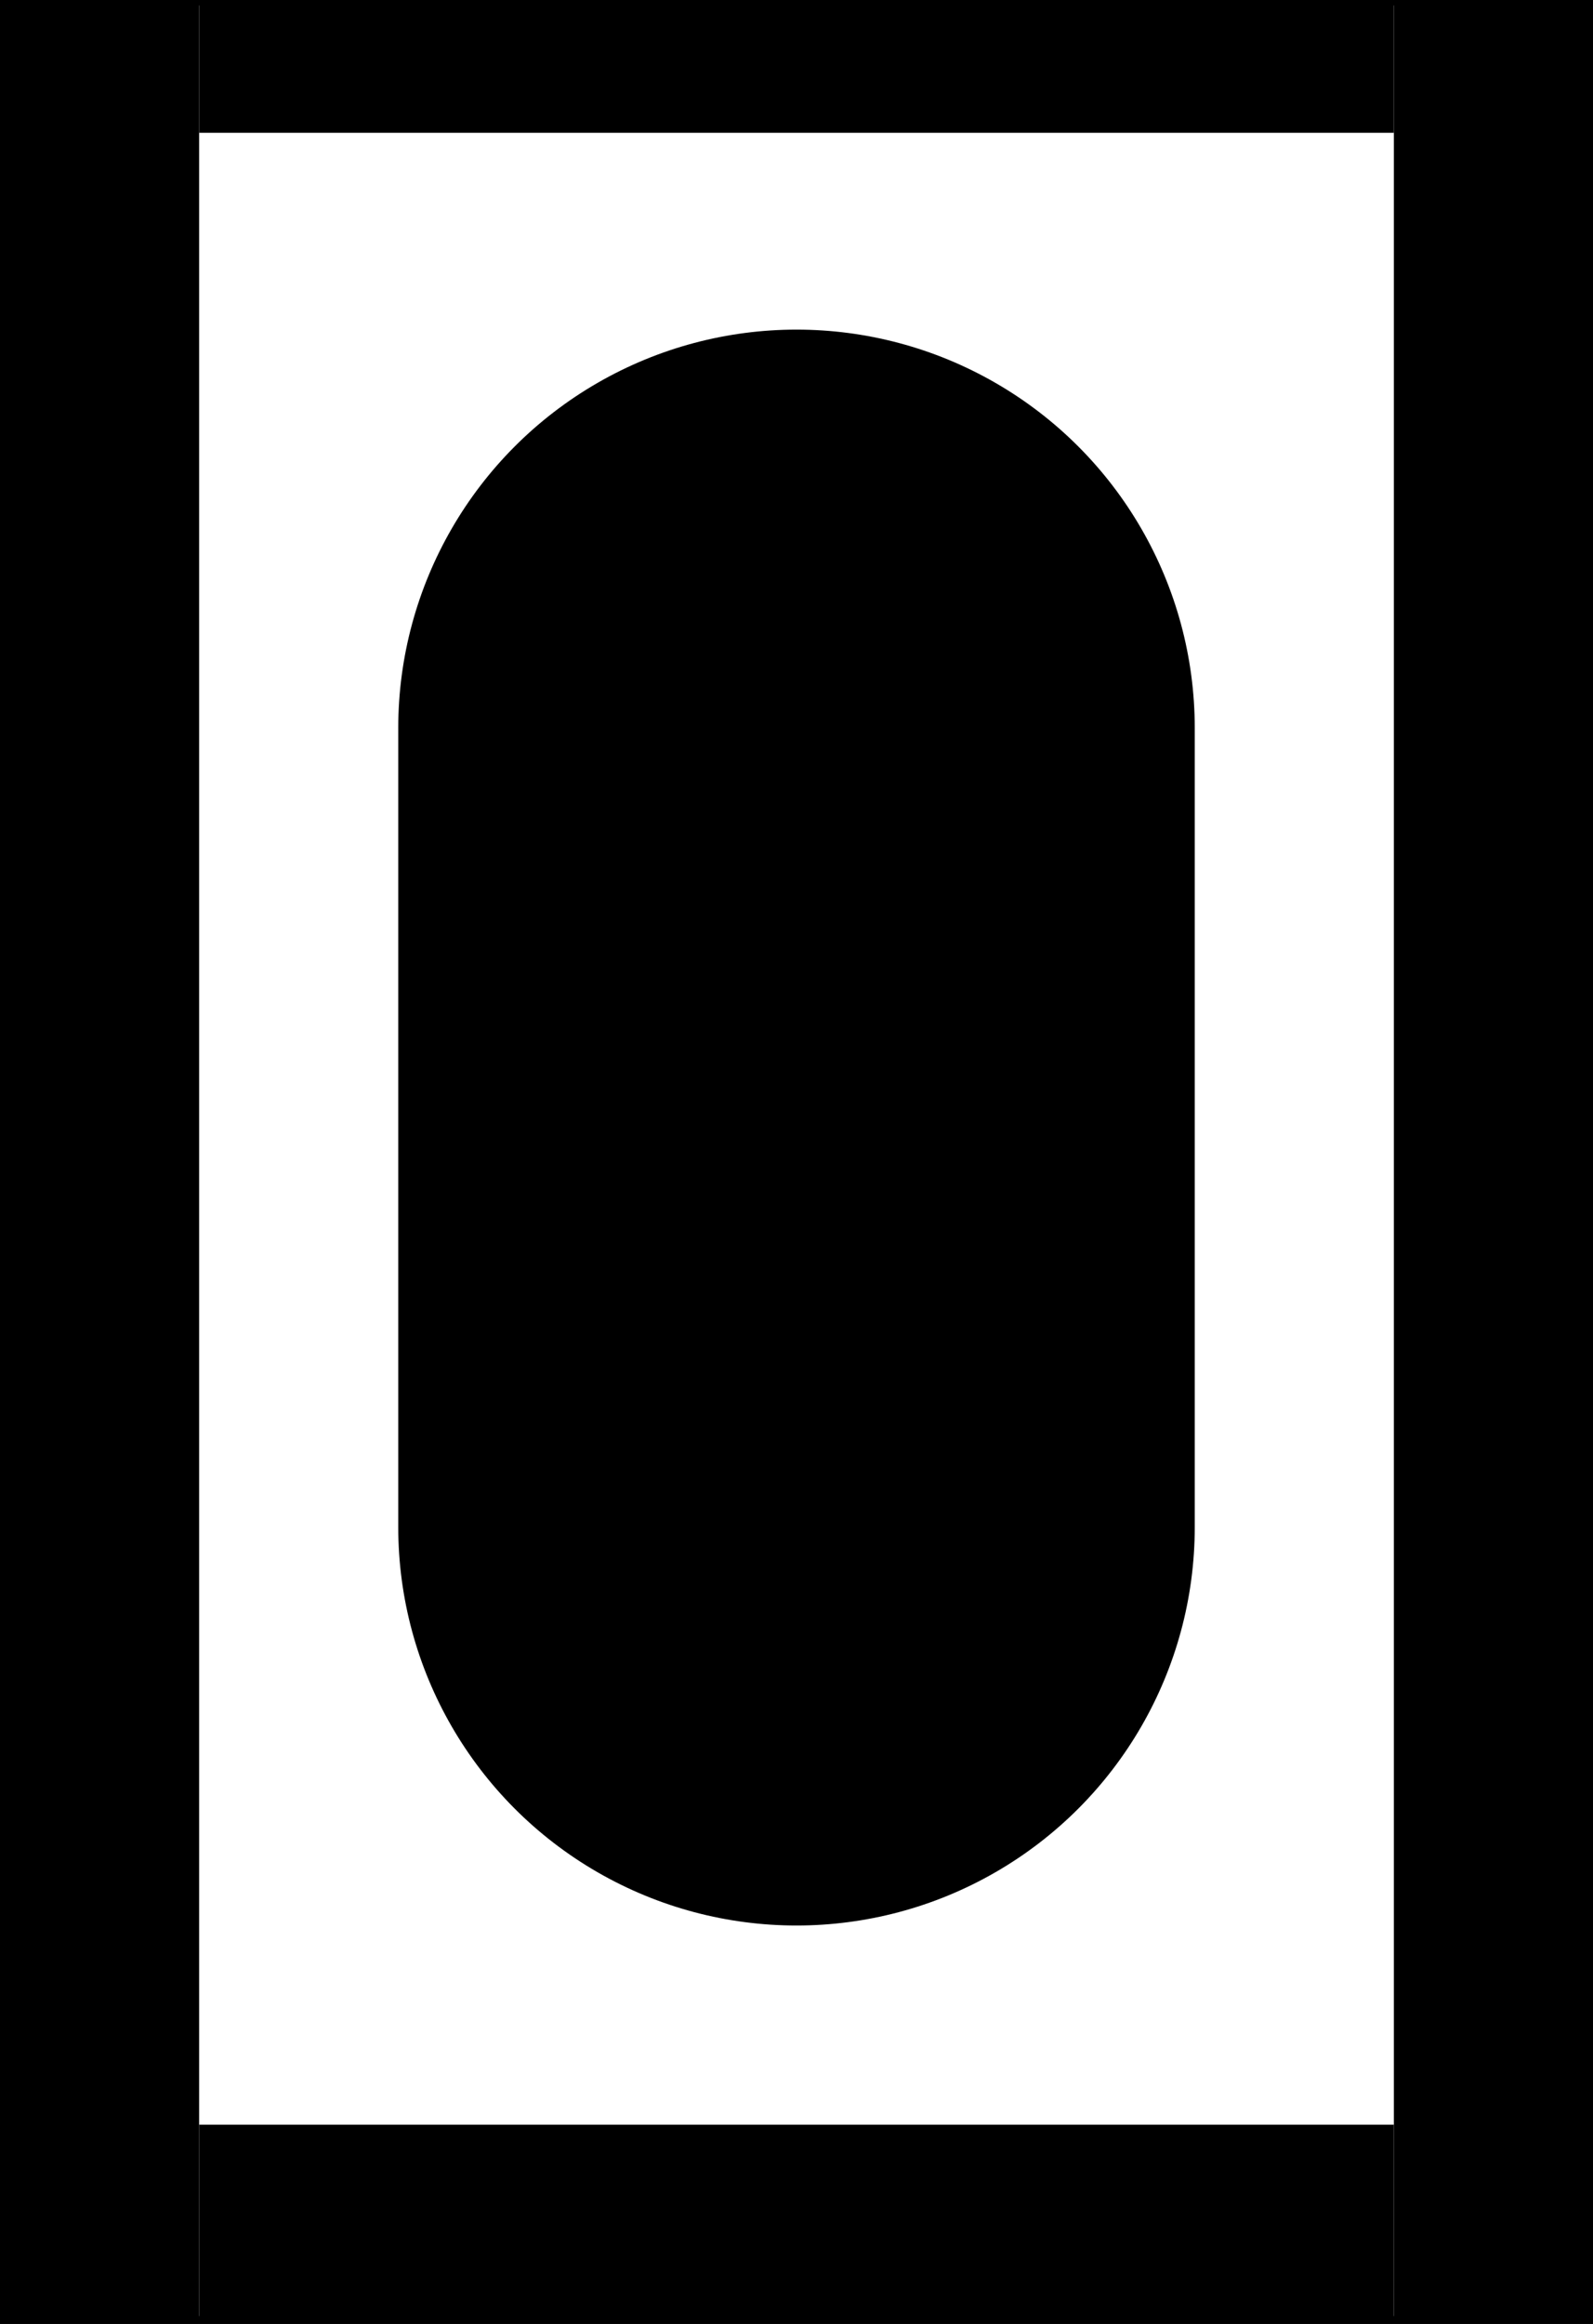 <?xml version="1.0" encoding="UTF-8" standalone="no"?>
<!-- Created with Inkscape (http://www.inkscape.org/) -->

<svg
   xmlns:dc="http://purl.org/dc/elements/1.1/"
   xmlns:cc="http://creativecommons.org/ns#"
   xmlns:rdf="http://www.w3.org/1999/02/22-rdf-syntax-ns#"
   xmlns:svg="http://www.w3.org/2000/svg"
   xmlns="http://www.w3.org/2000/svg"
   xmlns:sodipodi="http://sodipodi.sourceforge.net/DTD/sodipodi-0.dtd"
   xmlns:inkscape="http://www.inkscape.org/namespaces/inkscape"
   width="480"
   height="700"
   viewBox="0 0 480 700"
   id="svg2"
   version="1.1"
   inkscape:version="0.91 r13725"
   sodipodi:docname="track_oval_01.svg"
   inkscape:export-filename="/home/poine/work/rosmip.git/rosmip/rosmip_worlds/maps/track_oval_01.png"
   inkscape:export-xdpi="90"
   inkscape:export-ydpi="90">
  <rect x="0" y="0" width="480" height="700" fill="#808080" stroke="none"/>
  <defs
     id="defs4" />
  <sodipodi:namedview
     id="base"
     pagecolor="#ffffff"
     bordercolor="#666666"
     borderopacity="1.0"
     inkscape:pageopacity="0.0"
     inkscape:pageshadow="2"
     inkscape:zoom="1.4"
     inkscape:cx="277.72173"
     inkscape:cy="423.37258"
     inkscape:document-units="px"
     inkscape:current-layer="layer4"
     showgrid="true"
     inkscape:window-width="2278"
     inkscape:window-height="1403"
     inkscape:window-x="2659"
     inkscape:window-y="74"
     inkscape:window-maximized="0"
     units="px"
     inkscape:snap-grids="true"
     showborder="true"
     inkscape:showpageshadow="false"
     borderlayer="true">
    <inkscape:grid
       type="xygrid"
       id="grid3342" />
  </sodipodi:namedview>
  <g
     inkscape:label="background"
     inkscape:groupmode="layer"
     id="layer1"
     style="display:inline"
     transform="translate(0,-352.362)">
    <rect
       style="fill:#ffffff;fill-opacity:1;stroke:#000000;stroke-width:4;stroke-miterlimit:14.7;stroke-dasharray:none;stroke-opacity:1"
       id="rect4147"
       width="480"
       height="700"
       x="0"
       y="352" />
  </g>
  <g
     inkscape:groupmode="layer"
     id="layer2"
     inkscape:label="helpers"
     style="display:none">
    <path
       style="fill:none;fill-rule:evenodd;stroke:#000000;stroke-width:1px;stroke-linecap:butt;stroke-linejoin:miter;stroke-opacity:1"
       d="M 0,700 0,0"
       id="path4539"
       inkscape:connector-curvature="0" />
    <path
       style="fill:none;fill-rule:evenodd;stroke:#000000;stroke-width:1px;stroke-linecap:butt;stroke-linejoin:miter;stroke-opacity:1"
       d="M 60,700 60,0"
       id="path4541"
       inkscape:connector-curvature="0" />
    <path
       style="fill:none;fill-rule:evenodd;stroke:#000000;stroke-width:1px;stroke-linecap:butt;stroke-linejoin:miter;stroke-opacity:1"
       d="M 120,700 120,0"
       id="path4543"
       inkscape:connector-curvature="0" />
    <path
       style="fill:none;fill-rule:evenodd;stroke:#000000;stroke-width:1px;stroke-linecap:butt;stroke-linejoin:miter;stroke-opacity:1"
       d="M 180,700 180,0"
       id="path4545"
       inkscape:connector-curvature="0" />
    <path
       style="fill:none;fill-rule:evenodd;stroke:#000000;stroke-width:1px;stroke-linecap:butt;stroke-linejoin:miter;stroke-opacity:1"
       d="M 240,700 240,0"
       id="path4547"
       inkscape:connector-curvature="0" />
    <path
       style="fill:none;fill-rule:evenodd;stroke:#000000;stroke-width:1px;stroke-linecap:butt;stroke-linejoin:miter;stroke-opacity:1"
       d="M 300,700 300,0"
       id="path4549"
       inkscape:connector-curvature="0" />
    <path
       style="fill:none;fill-rule:evenodd;stroke:#000000;stroke-width:1px;stroke-linecap:butt;stroke-linejoin:miter;stroke-opacity:1"
       d="M 360,700 360,0"
       id="path4551"
       inkscape:connector-curvature="0" />
    <path
       style="fill:none;fill-rule:evenodd;stroke:#000000;stroke-width:1px;stroke-linecap:butt;stroke-linejoin:miter;stroke-opacity:1"
       d="M 420,700 420,0"
       id="path4553"
       inkscape:connector-curvature="0" />
    <path
       style="fill:none;fill-rule:evenodd;stroke:#000000;stroke-width:1px;stroke-linecap:butt;stroke-linejoin:miter;stroke-opacity:1"
       d="m 0,700 480,0"
       id="path4555"
       inkscape:connector-curvature="0" />
    <path
       style="fill:none;fill-rule:evenodd;stroke:#000000;stroke-width:1px;stroke-linecap:butt;stroke-linejoin:miter;stroke-opacity:1"
       d="m 0,640 480,0"
       id="path4557"
       inkscape:connector-curvature="0" />
    <path
       style="fill:none;fill-rule:evenodd;stroke:#000000;stroke-width:1px;stroke-linecap:butt;stroke-linejoin:miter;stroke-opacity:1"
       d="m 0,580 480,0"
       id="path4559"
       inkscape:connector-curvature="0" />
    <path
       style="fill:none;fill-rule:evenodd;stroke:#000000;stroke-width:1px;stroke-linecap:butt;stroke-linejoin:miter;stroke-opacity:1"
       d="m 0,520 480,0"
       id="path4561"
       inkscape:connector-curvature="0" />
    <path
       style="fill:none;fill-rule:evenodd;stroke:#000000;stroke-width:1px;stroke-linecap:butt;stroke-linejoin:miter;stroke-opacity:1"
       d="m 0,460 480,0"
       id="path4563"
       inkscape:connector-curvature="0" />
    <path
       style="fill:none;fill-rule:evenodd;stroke:#000000;stroke-width:1px;stroke-linecap:butt;stroke-linejoin:miter;stroke-opacity:1"
       d="m 0,400 480,0"
       id="path4565"
       inkscape:connector-curvature="0" />
    <path
       style="fill:none;fill-rule:evenodd;stroke:#000000;stroke-width:1px;stroke-linecap:butt;stroke-linejoin:miter;stroke-opacity:1"
       d="m 0,340 480,0"
       id="path4567"
       inkscape:connector-curvature="0" />
    <path
       style="fill:none;fill-rule:evenodd;stroke:#000000;stroke-width:1px;stroke-linecap:butt;stroke-linejoin:miter;stroke-opacity:1"
       d="m 0,280 480,0"
       id="path4569"
       inkscape:connector-curvature="0" />
    <path
       style="fill:none;fill-rule:evenodd;stroke:#000000;stroke-width:1px;stroke-linecap:butt;stroke-linejoin:miter;stroke-opacity:1"
       d="m 0,220 480,0"
       id="path4573"
       inkscape:connector-curvature="0" />
    <path
       style="fill:none;fill-rule:evenodd;stroke:#000000;stroke-width:1px;stroke-linecap:butt;stroke-linejoin:miter;stroke-opacity:1"
       d="m 0,160 480,0"
       id="path4575"
       inkscape:connector-curvature="0" />
    <path
       style="fill:none;fill-rule:evenodd;stroke:#000000;stroke-width:1px;stroke-linecap:butt;stroke-linejoin:miter;stroke-opacity:1"
       d="m 0,100 480,0"
       id="path4577"
       inkscape:connector-curvature="0" />
    <path
       style="fill:none;fill-rule:evenodd;stroke:#000000;stroke-width:1px;stroke-linecap:butt;stroke-linejoin:miter;stroke-opacity:1"
       d="m 0,40 480,0"
       id="path4579"
       inkscape:connector-curvature="0" />
  </g>
  <g
     inkscape:groupmode="layer"
     id="layer4"
     inkscape:label="helpers 2">
    <circle
       style="opacity:1;fill:#000000;fill-opacity:1;stroke-width:1;stroke-miterlimit:4;stroke-dasharray:none"
       id="path4582"
       cx="240"
       cy="219.286"
       r="120" />
    <circle
       style="opacity:1;fill:#000000;fill-opacity:1;stroke-width:1;stroke-miterlimit:4;stroke-dasharray:none"
       id="path4582-3"
       cx="240"
       cy="460"
       r="120" />
    <rect
       style="opacity:1;fill:#000000;fill-opacity:1;stroke-width:1;stroke-miterlimit:4;stroke-dasharray:none"
       id="rect4600"
       width="240"
       height="240"
       x="120"
       y="220" />
    <rect
       style="opacity:1;fill:#000000;fill-opacity:1;stroke-width:1;stroke-miterlimit:4;stroke-dasharray:none"
       id="rect4602"
       width="60"
       height="700"
       x="0"
       y="0" />
    <rect
       style="opacity:1;fill:#000000;fill-opacity:1;stroke-width:1;stroke-miterlimit:4;stroke-dasharray:none"
       id="rect4604"
       width="60"
       height="700"
       x="420"
       y="0" />
    <rect
       style="opacity:1;fill:#000000;fill-opacity:1;stroke-width:1;stroke-miterlimit:4;stroke-dasharray:none"
       id="rect4606"
       width="360"
       height="40"
       x="60"
       y="0" />
    <rect
       style="opacity:1;fill:#000000;fill-opacity:1;stroke-width:1;stroke-miterlimit:4;stroke-dasharray:none"
       id="rect4608"
       width="360"
       height="60"
       x="60"
       y="640" />
  </g>
  <g
     inkscape:groupmode="layer"
     id="layer3"
     inkscape:label="track"
     style="display:none" />
</svg>

